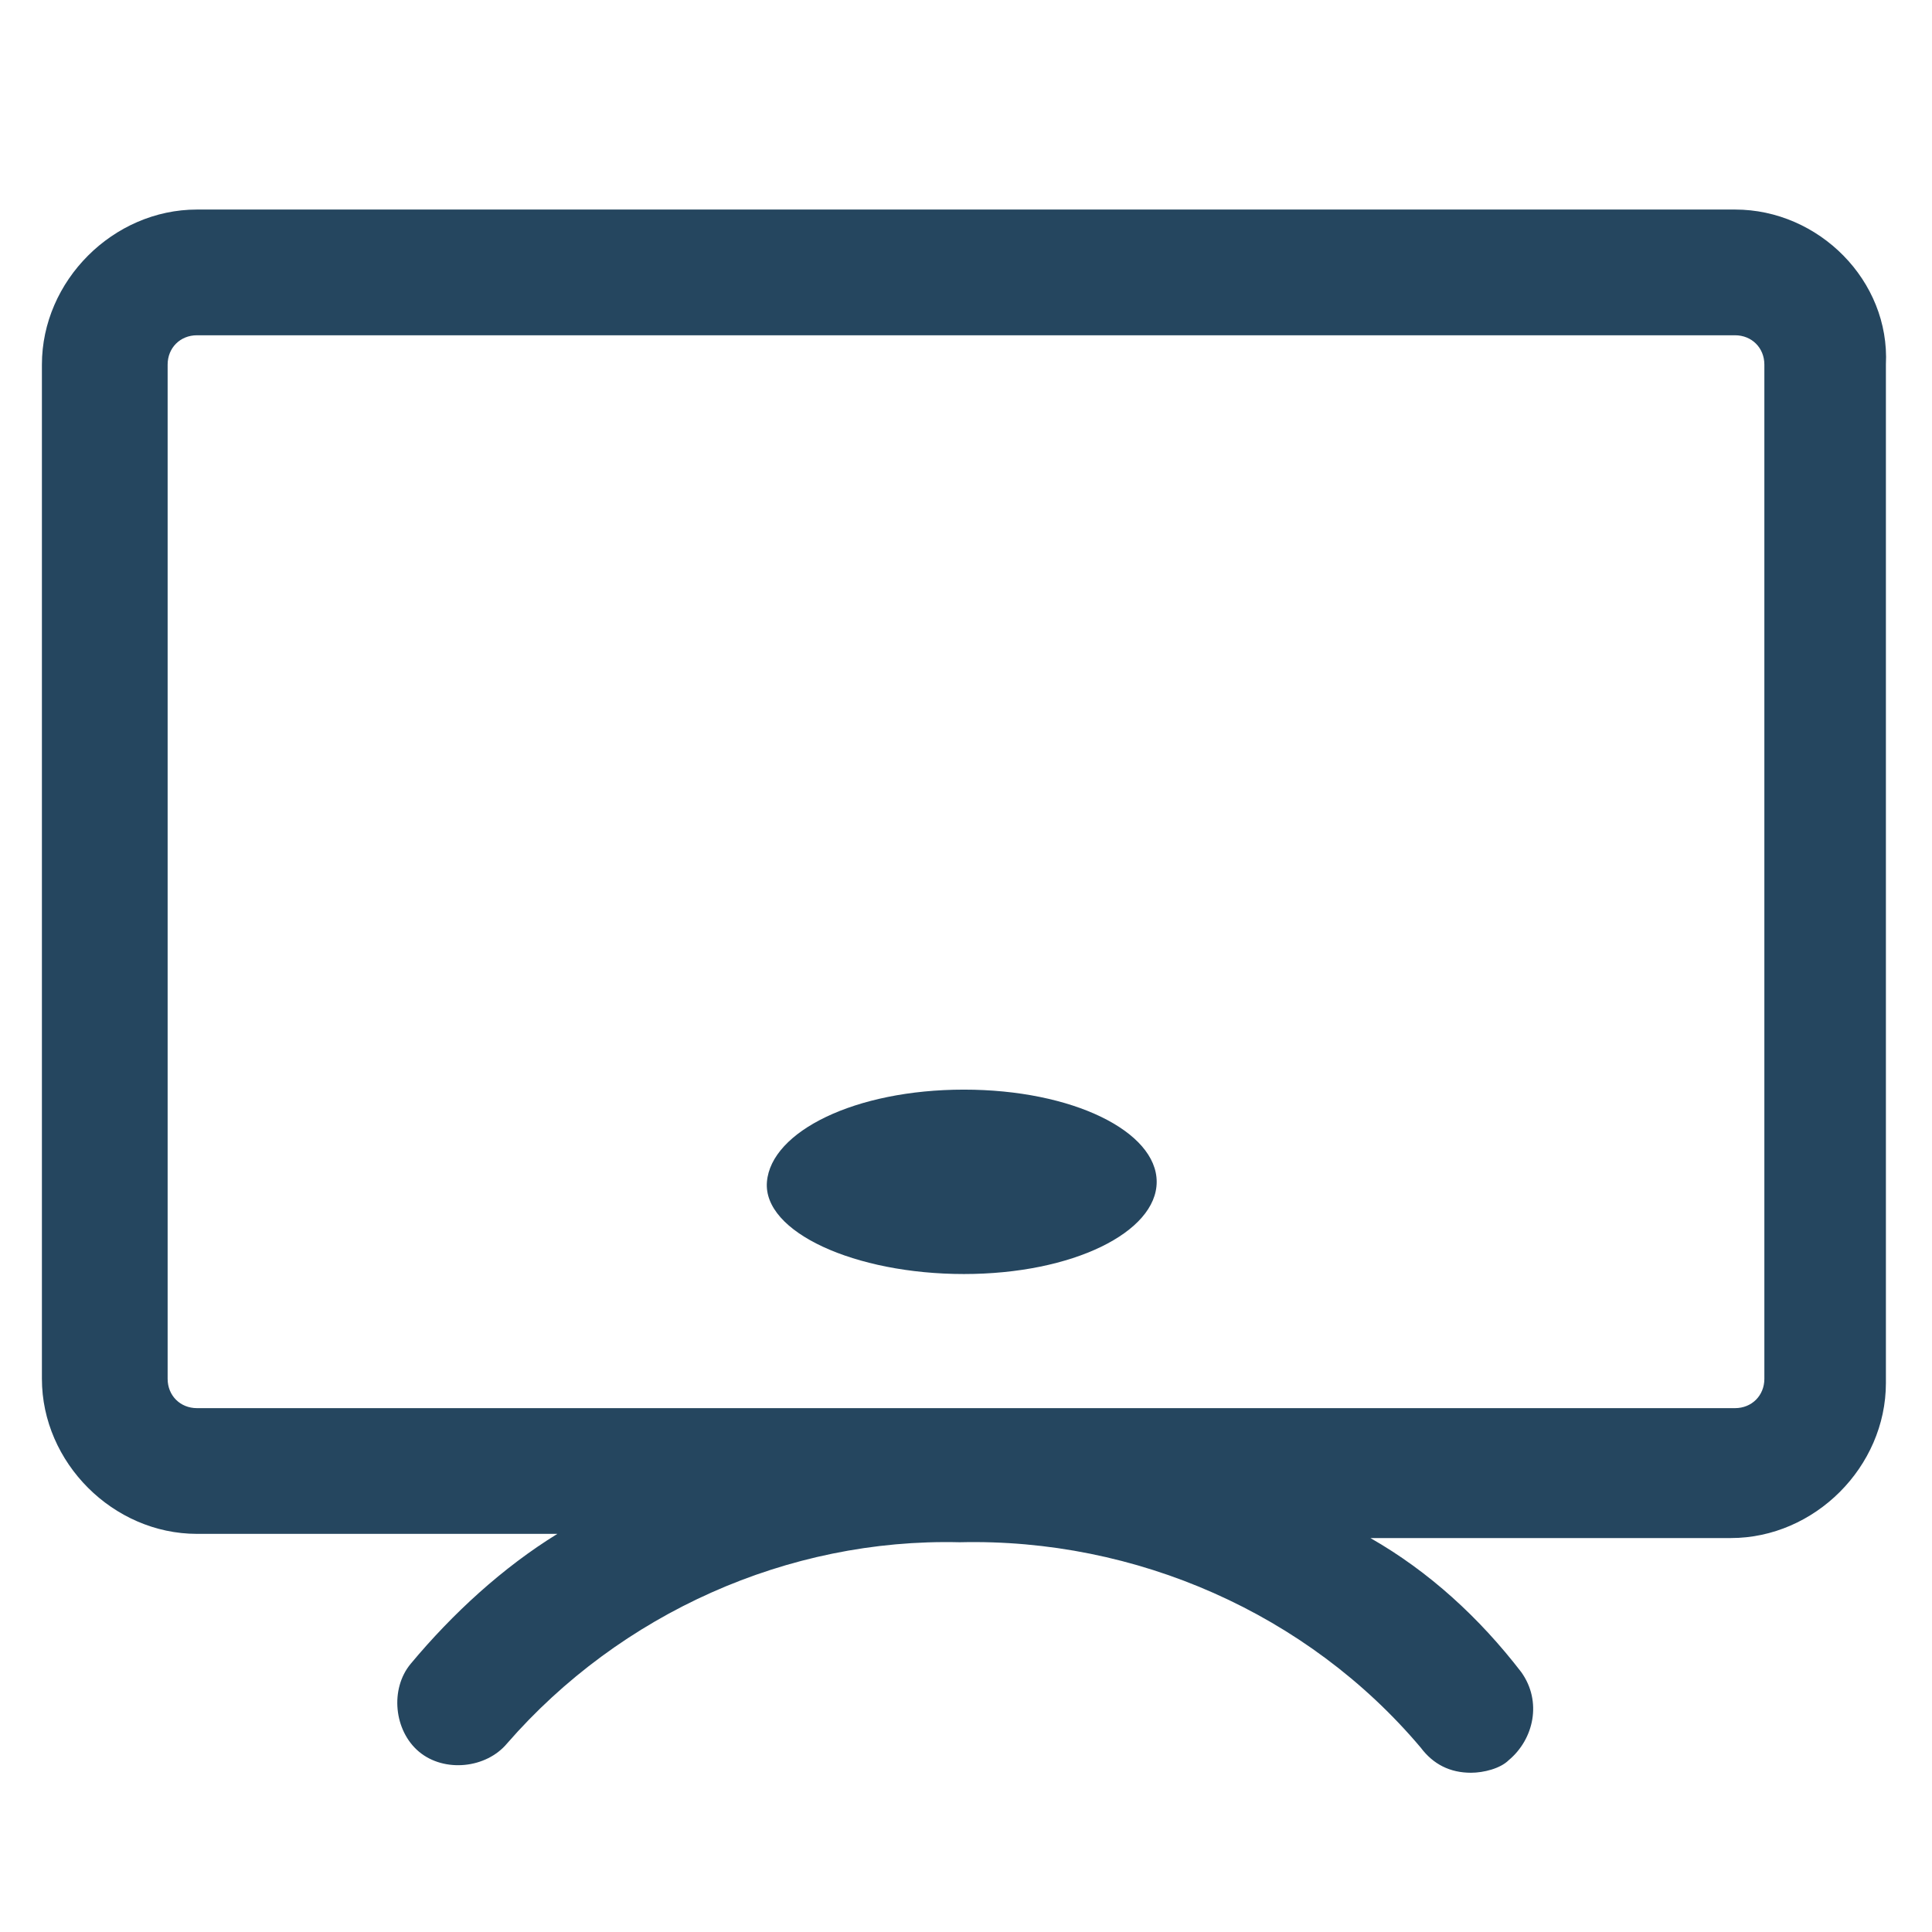 <?xml version="1.0" encoding="utf-8"?>
<!-- Generator: Adobe Illustrator 24.0.1, SVG Export Plug-In . SVG Version: 6.00 Build 0)  -->
<svg version="1.1" id="PICTOS_vectos" xmlns="http://www.w3.org/2000/svg" xmlns:xlink="http://www.w3.org/1999/xlink" x="0px"
	 y="0px" viewBox="0 0 46.1 46.1" style="enable-background:new 0 0 46.1 46.1;" xml:space="preserve">
<style type="text/css">
	.st0{fill:#25465F;}
</style>
<path class="st0" d="M23,26c-2.6,0-4.6,1-4.7,2.2s2.1,2.2,4.7,2.2s4.6-1,4.6-2.2S25.6,26,23,26z"/>
<path class="st0" d="M41.4,5H4.7C2.7,5,1,6.7,1,8.7v24.2c0,2,1.7,3.7,3.7,3.7h0h8.6c-1.3,0.8-2.5,1.9-3.5,3.1
	c-0.5,0.6-0.4,1.6,0.2,2.1s1.6,0.4,2.1-0.2c2.7-3.1,6.7-4.9,10.8-4.8c4.2-0.1,8.3,1.7,11,4.9c0.3,0.4,0.7,0.6,1.2,0.6
	c0.3,0,0.7-0.1,0.9-0.3c0.6-0.5,0.8-1.4,0.3-2.1c-1-1.3-2.2-2.4-3.6-3.2h8.6c2,0,3.7-1.7,3.7-3.7c0,0,0,0,0,0V8.7
	C45.1,6.7,43.4,5,41.4,5z M42.1,32.9c0,0.4-0.3,0.7-0.7,0.7l0,0H4.7c-0.4,0-0.7-0.3-0.7-0.7l0,0V8.7C4,8.3,4.3,8,4.7,8h36.7
	c0.4,0,0.7,0.3,0.7,0.7v0V32.9z"/>
</svg>
